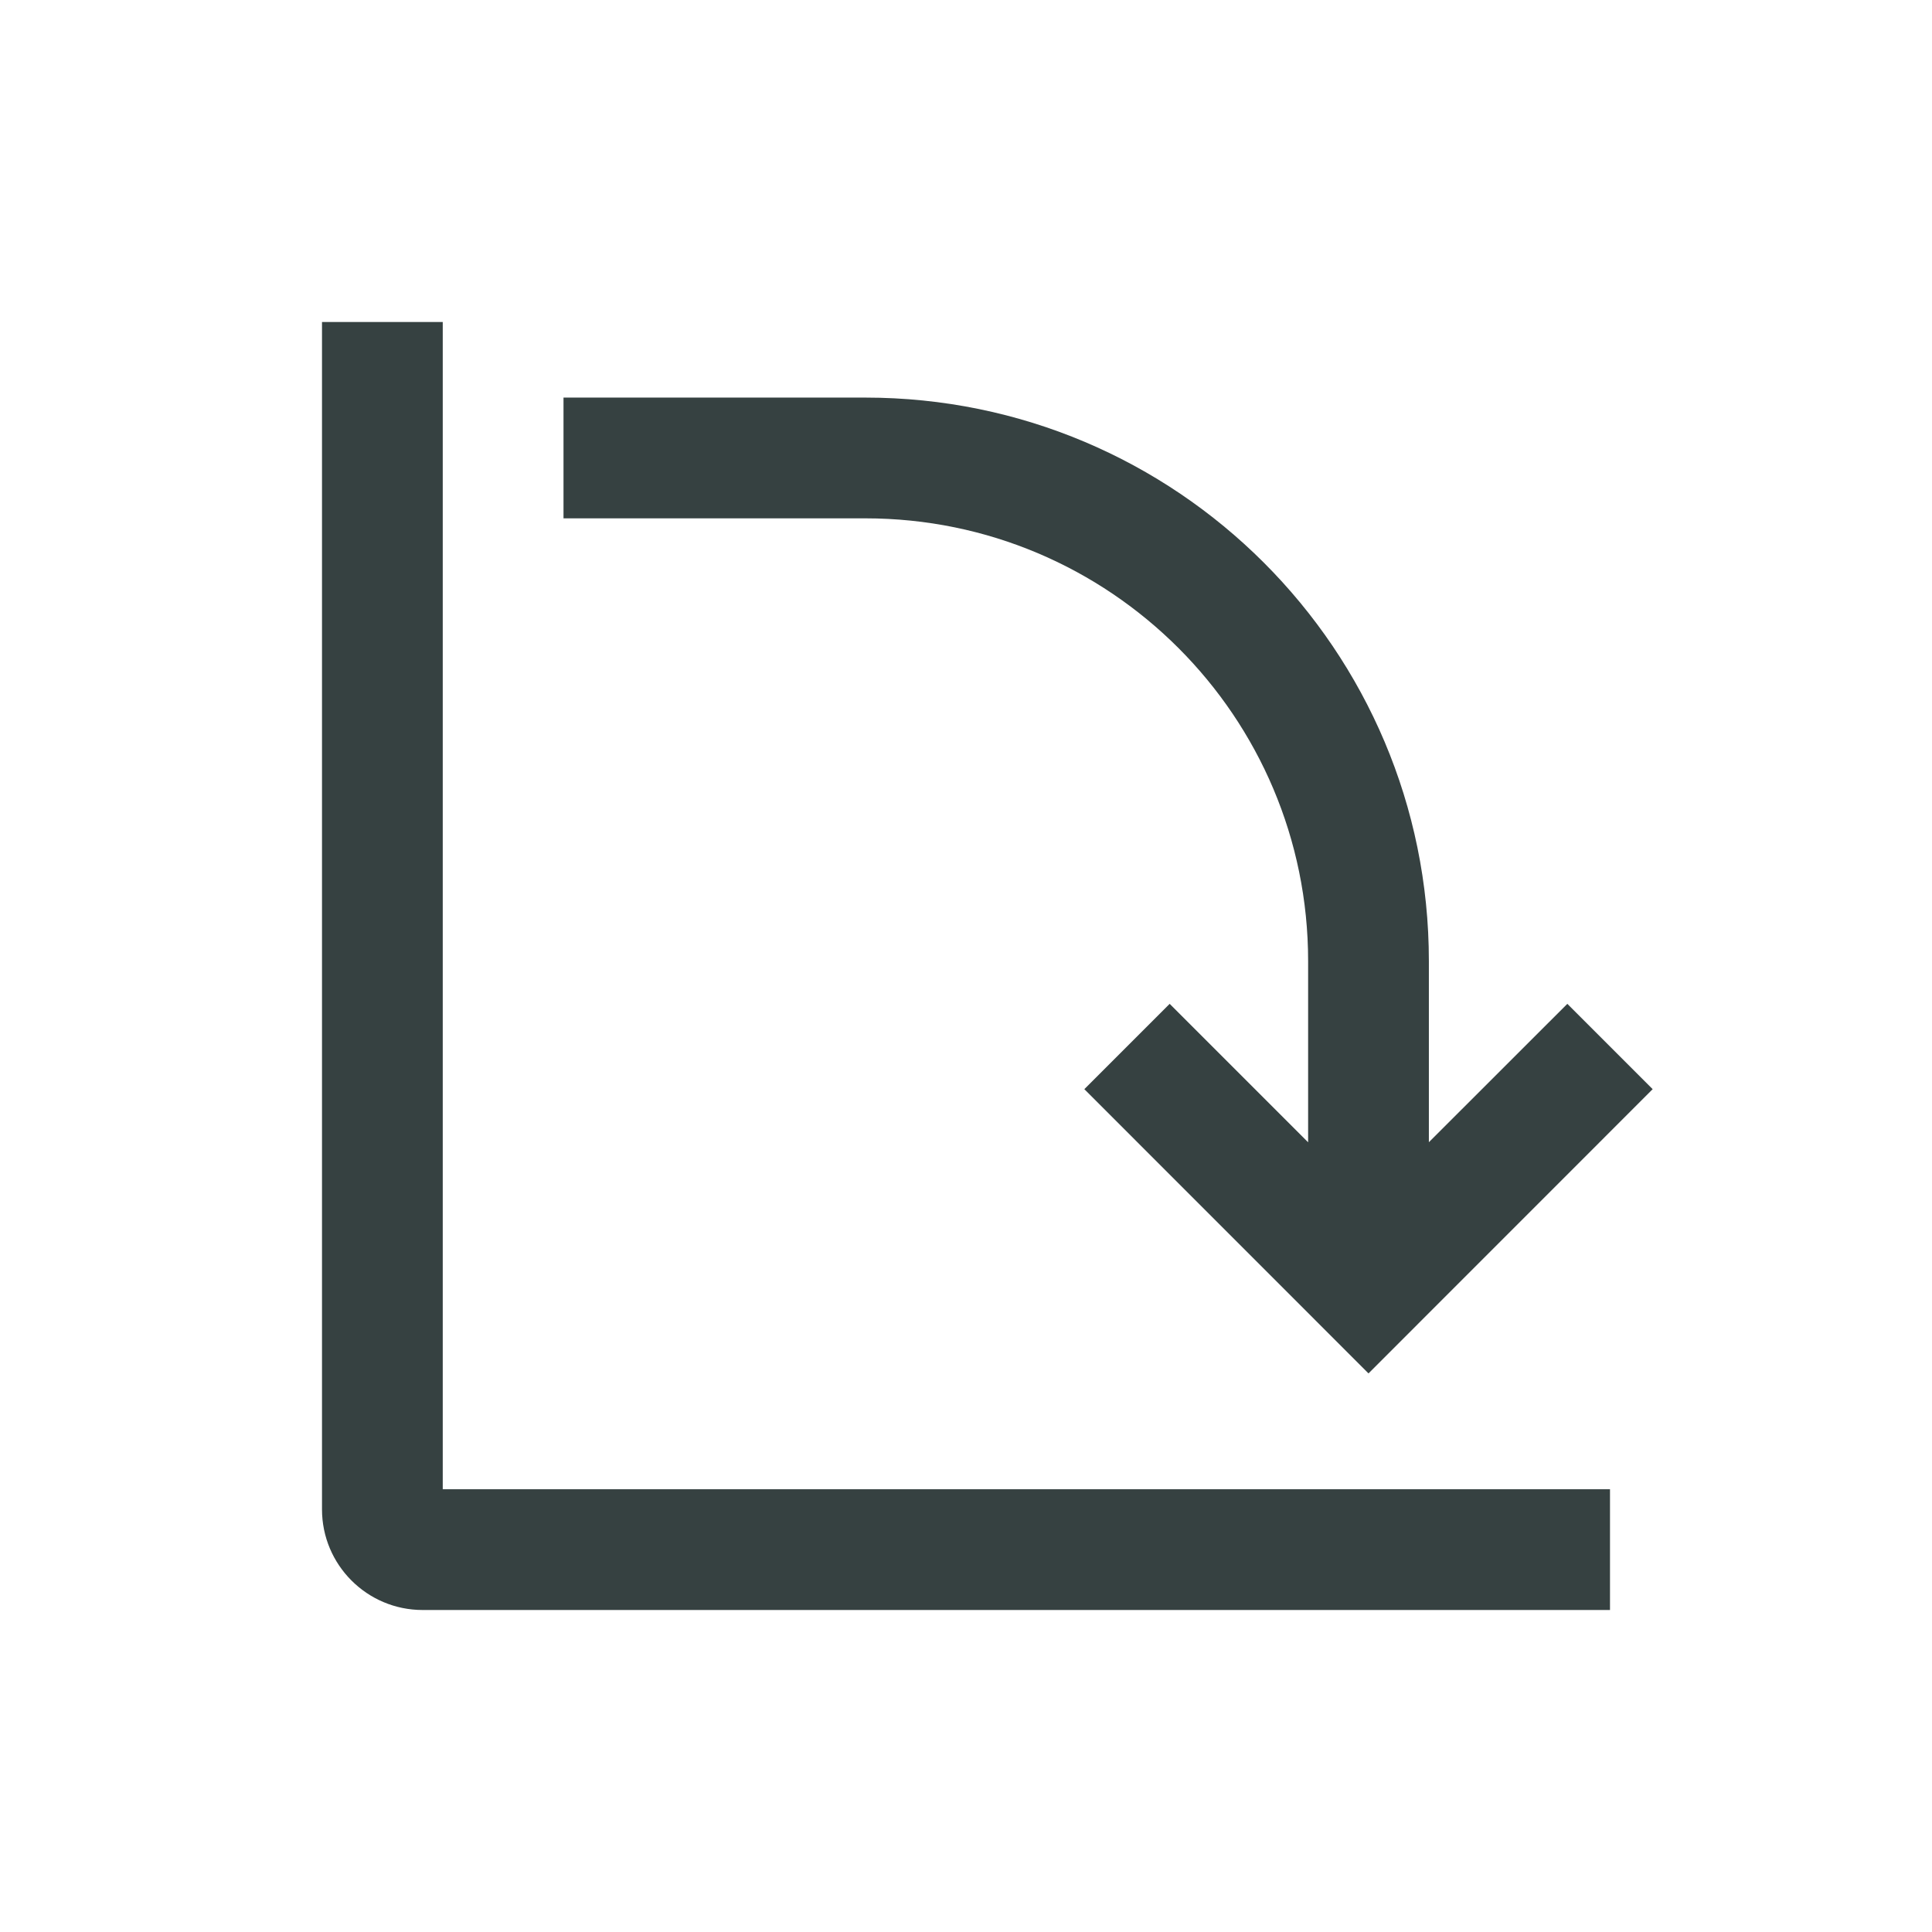 <svg width="24" height="24" viewBox="0 0 24 24" fill="none" xmlns="http://www.w3.org/2000/svg">
<path d="M4 4V18.75C4 19.44 4.56 20 5.25 20H20V18.5H5.5V4H4Z" fill="#364141"/>
<path fill-rule="evenodd" clip-rule="evenodd" d="M20.53 13.53L17 17.061L13.47 13.53L14.53 12.47L16.25 14.19V11.939C16.25 8.902 13.788 6.439 10.75 6.439H7V4.939H10.75C14.616 4.939 17.75 8.073 17.75 11.939V14.189L19.47 12.47L20.53 13.53Z" fill="#364141"/>
</svg>
